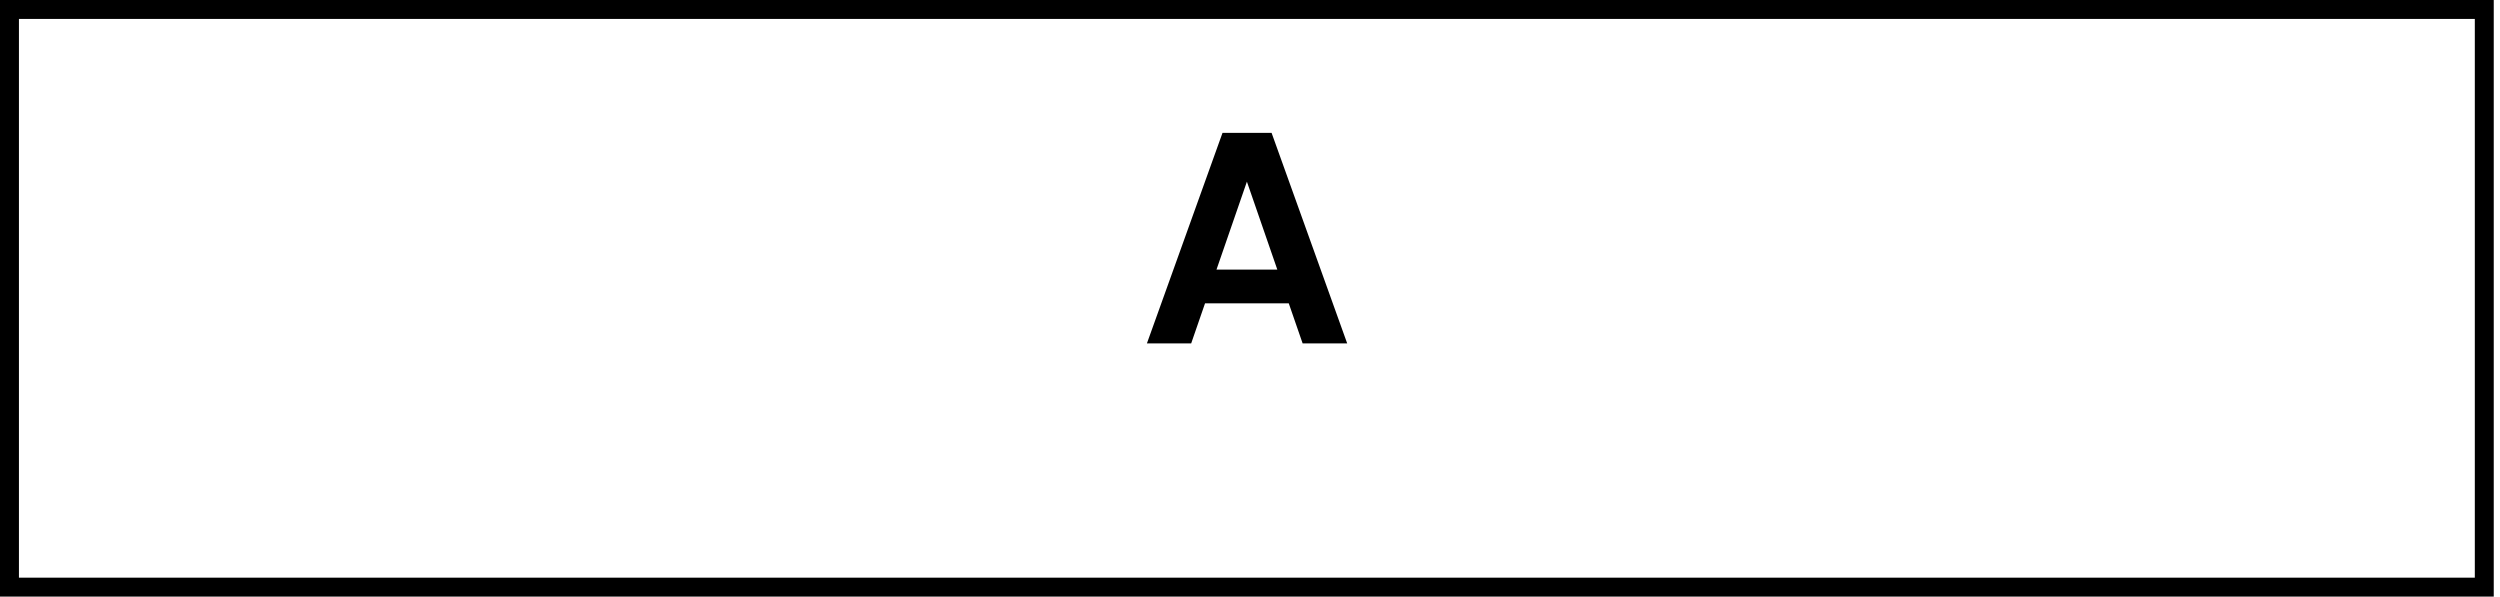 <svg width="264" height="63" viewBox="0 0 264 63" fill="none" xmlns="http://www.w3.org/2000/svg">
<rect x="1" y="1" width="261.34" height="61" stroke="black" stroke-width="2"/>
<path d="M136.093 32.031H127.252L125.79 36.26H121.115L129.097 14.032H134.28L142.262 36.26H137.556L136.093 32.031ZM134.884 28.469L131.673 19.183L128.461 28.469H134.884Z" fill="black"/>
</svg>
